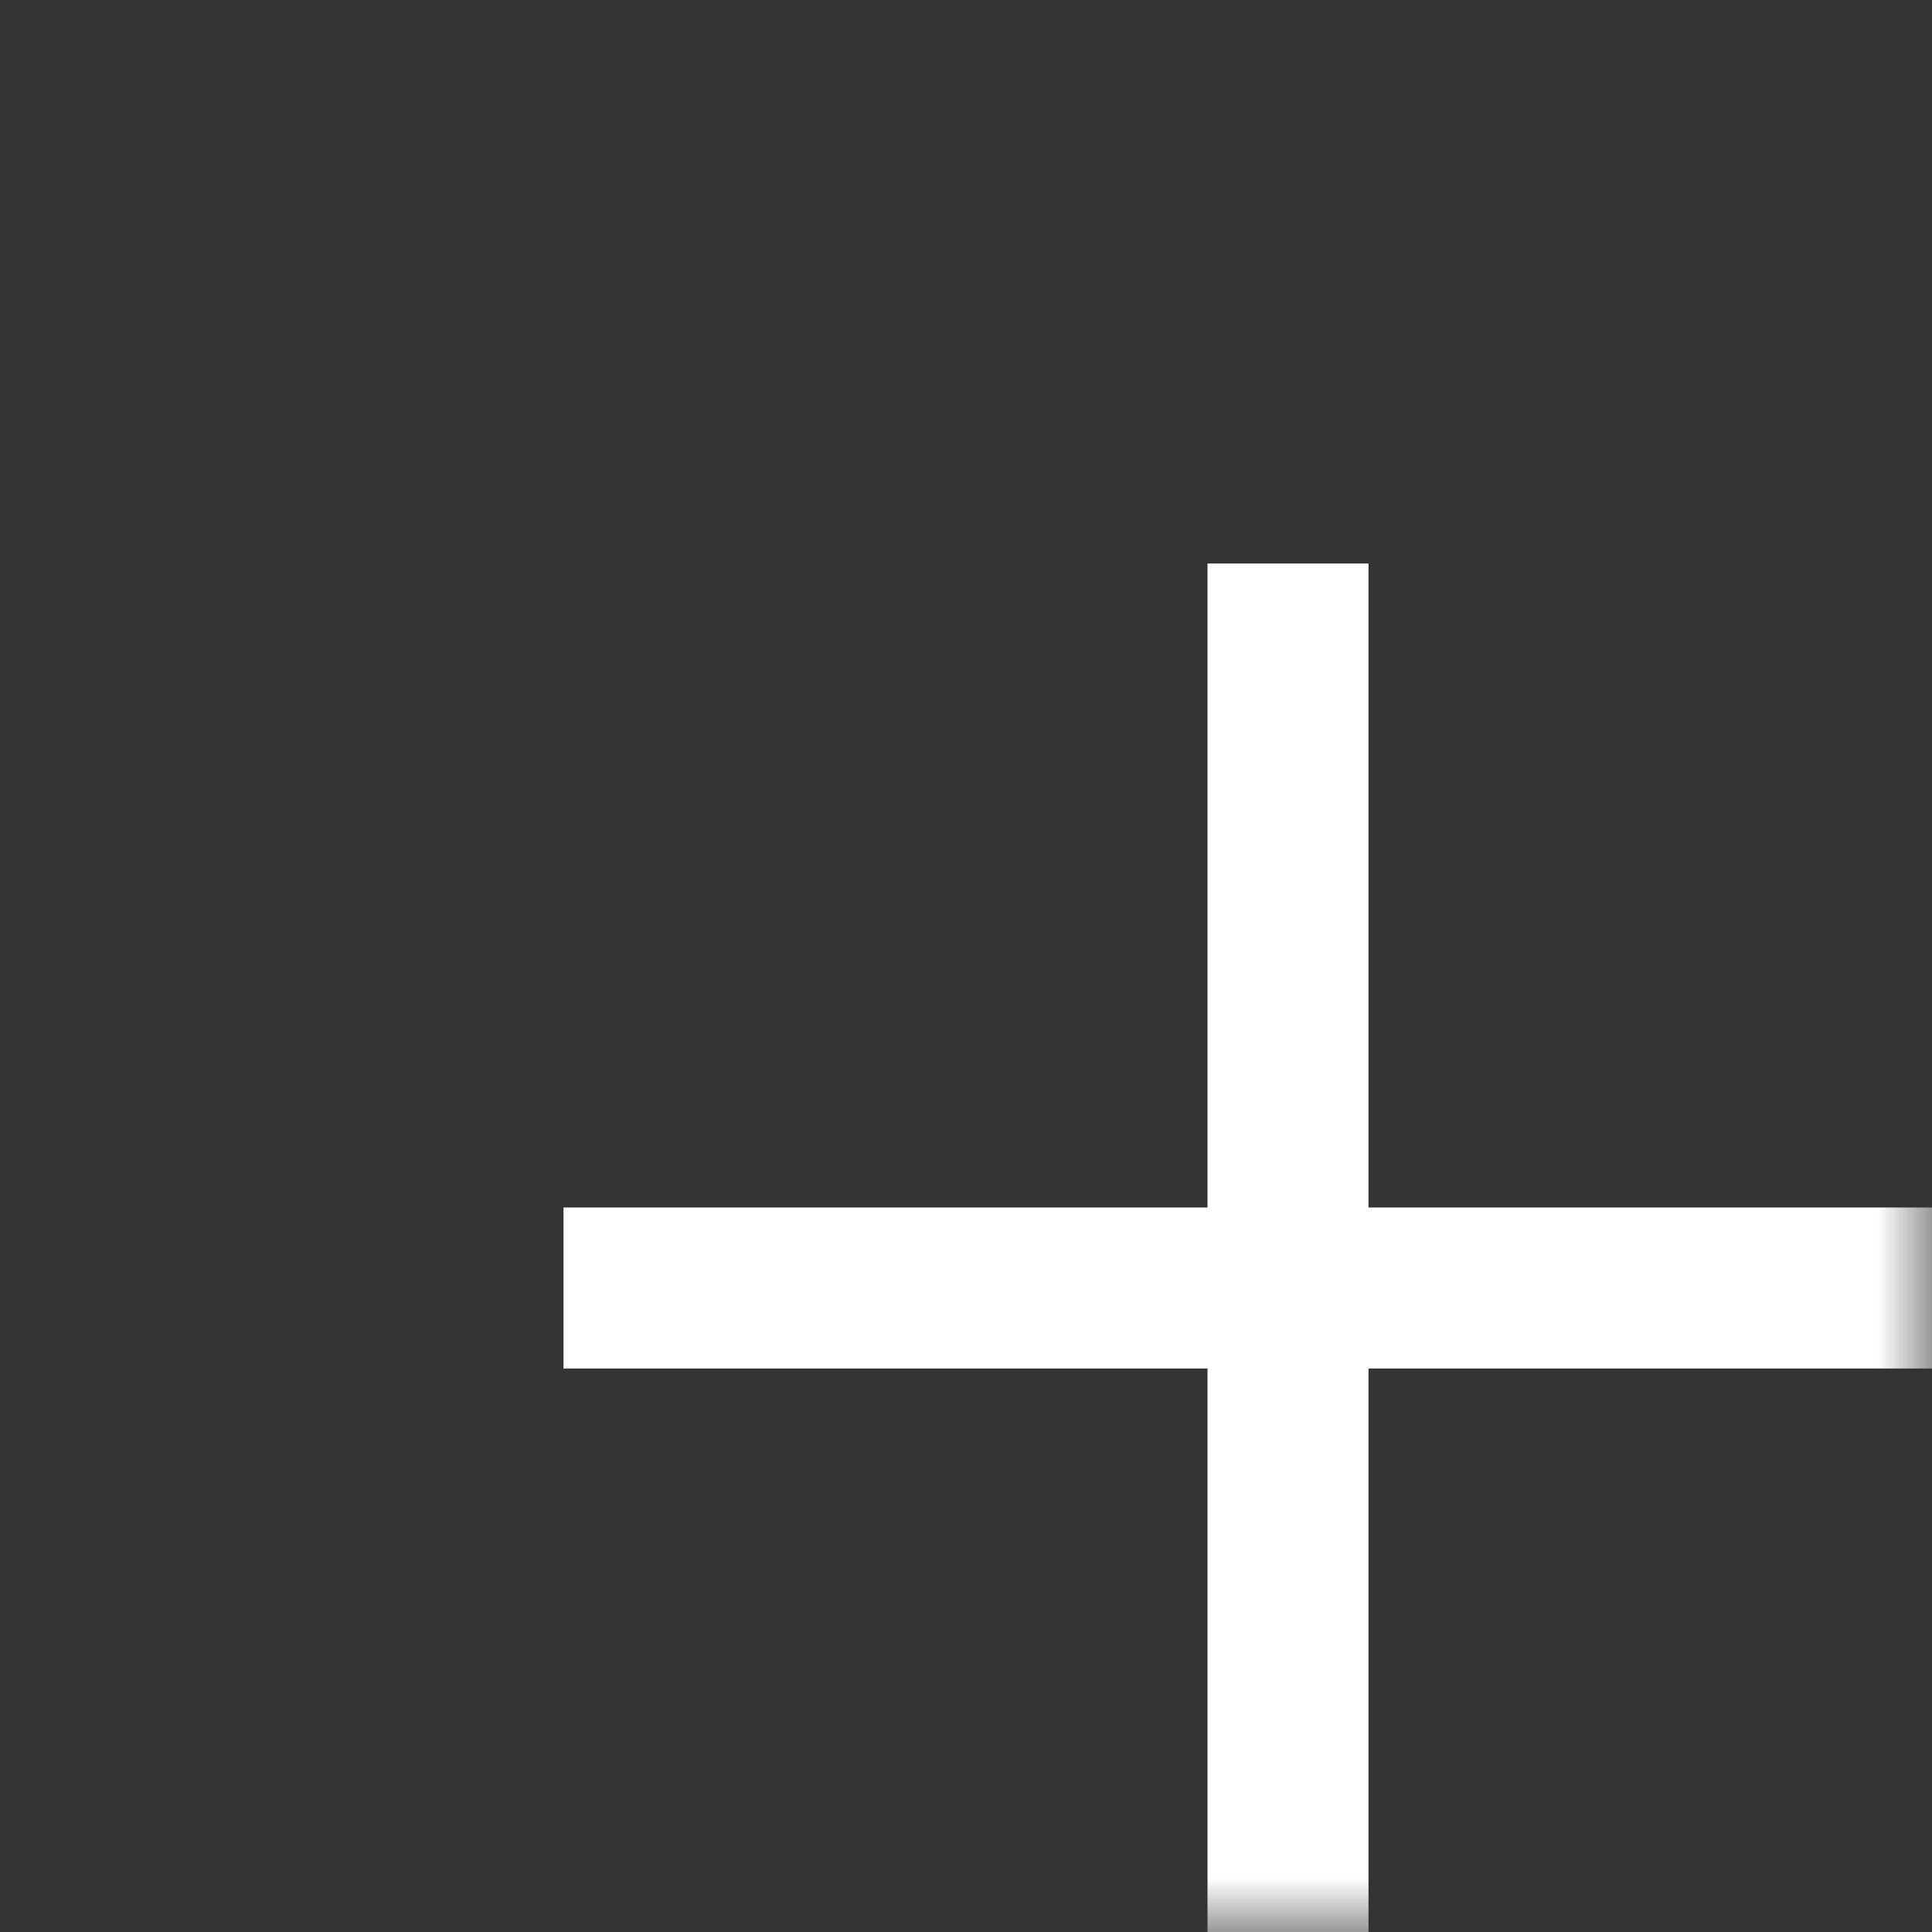 <svg width="18" height="18" viewBox="0 0 18 18" fill="none" xmlns="http://www.w3.org/2000/svg">
<rect x="0" y="0" width="18" height="18" fill="#333333" stroke="none"/>
<mask id="mask0_1837_8194" style="mask-type:alpha" maskUnits="userSpaceOnUse" x="0" y="0" width="18" height="18">
<rect width="18" height="18" fill="#D9D9D9"/>
</mask>
<g mask="url(#mask0_1837_8194)">
<path class="white" d="M11.25 18.75V12.75H5.25V11.25H11.25V5.25H12.75V11.25H18.75V12.75H12.75V18.75H11.25Z" fill="#ffffff"/>
</g>
</svg>